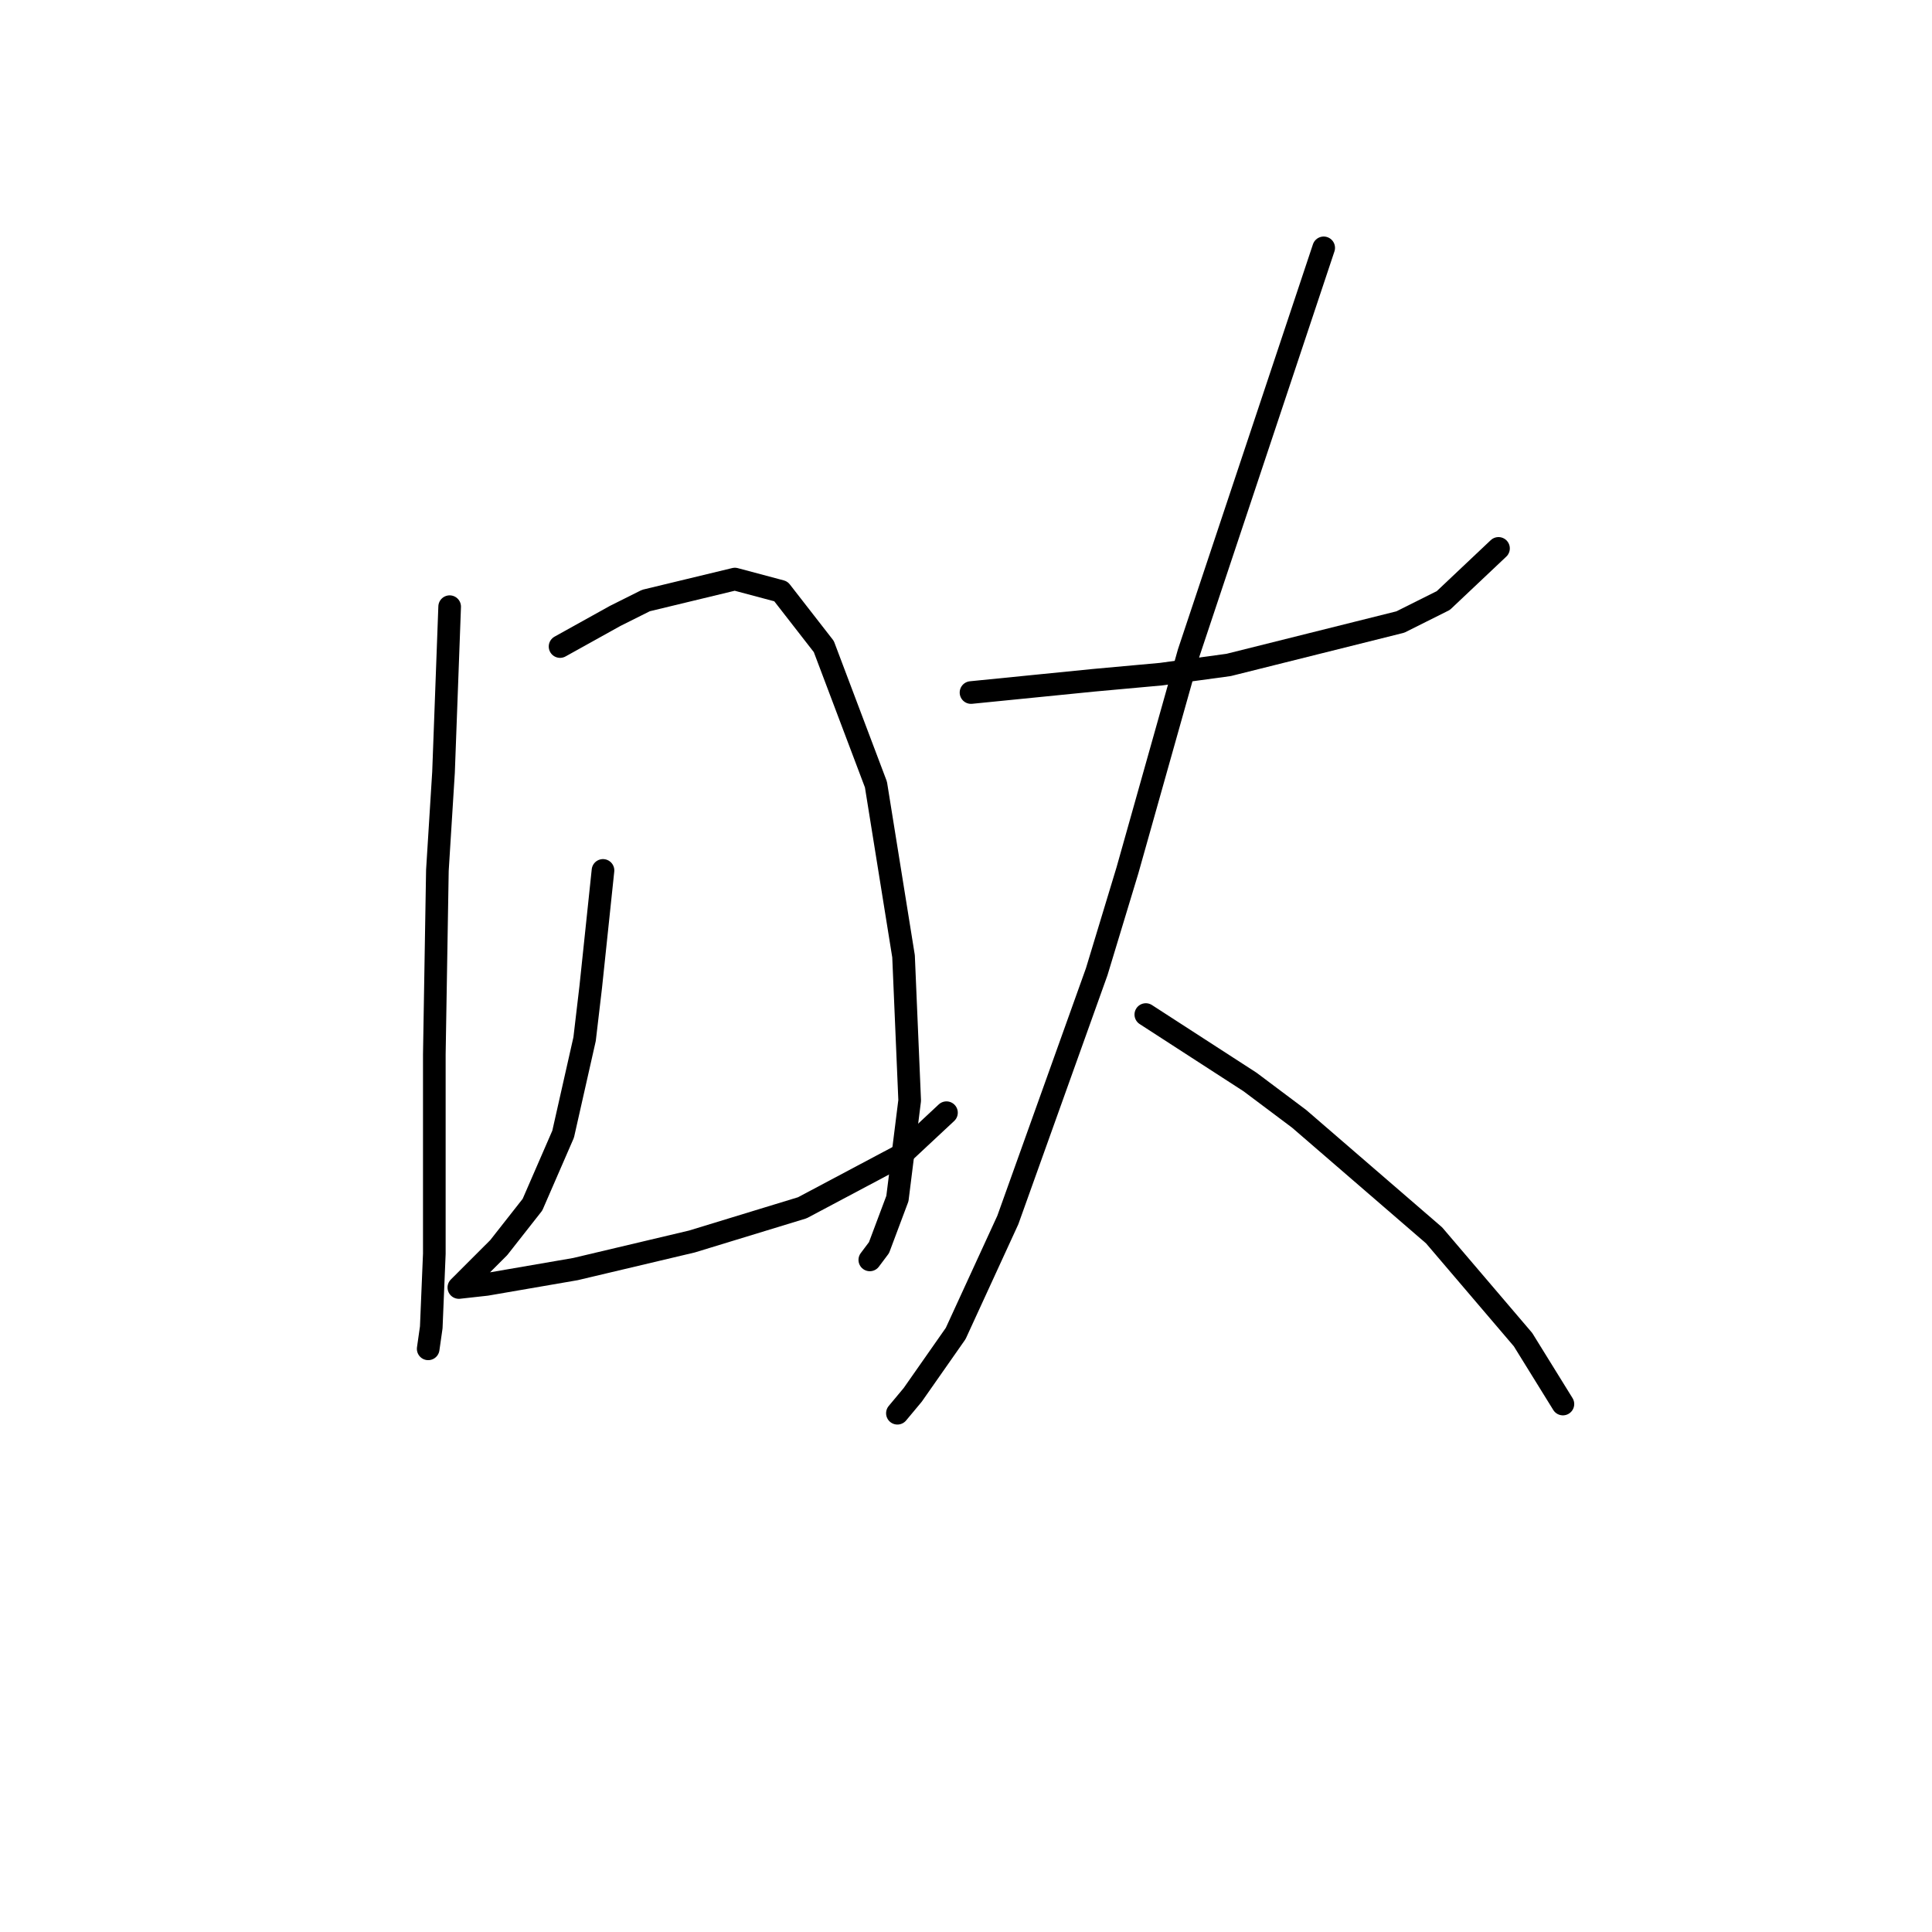 <?xml version="1.0" standalone="no"?>
    <svg width="256" height="256" xmlns="http://www.w3.org/2000/svg" version="1.1">
    <polyline stroke="black" stroke-width="3" stroke-linecap="round" fill="transparent" stroke-linejoin="round" points="59.582 80.387 59.176 91.359 58.769 102.331 57.957 115.335 57.55 139.717 57.55 150.688 57.55 166.13 57.144 175.883 56.738 178.728 56.738 178.728 " />
        <polyline stroke="black" stroke-width="3" stroke-linecap="round" fill="transparent" stroke-linejoin="round" points="74.211 85.67 77.869 83.638 81.526 81.606 85.589 79.574 97.374 76.73 103.47 78.355 109.159 85.67 116.067 103.956 119.724 126.713 120.537 145.812 118.911 158.816 116.473 165.318 115.254 166.943 115.254 166.943 " />
        <polyline stroke="black" stroke-width="3" stroke-linecap="round" fill="transparent" stroke-linejoin="round" points="79.9 115.335 79.088 123.056 78.275 130.777 77.462 137.685 74.618 150.282 70.554 159.628 66.084 165.318 63.239 168.162 61.208 170.194 60.801 170.6 64.458 170.194 76.243 168.162 91.685 164.505 106.314 160.035 119.318 153.127 125.413 147.438 125.413 147.438 " />
        <polyline stroke="black" stroke-width="3" stroke-linecap="round" fill="transparent" stroke-linejoin="round" points="128.664 91.765 136.792 90.953 144.919 90.14 153.859 89.327 162.799 88.108 185.555 82.419 191.245 79.574 198.559 72.666 198.559 72.666 " />
        <polyline stroke="black" stroke-width="3" stroke-linecap="round" fill="transparent" stroke-linejoin="round" points="175.396 32.842 166.456 59.663 157.516 86.483 149.389 115.335 145.325 128.745 133.541 161.66 126.632 176.696 120.943 184.823 118.911 187.261 118.911 187.261 " />
        <polyline stroke="black" stroke-width="3" stroke-linecap="round" fill="transparent" stroke-linejoin="round" points="151.827 134.434 158.735 138.904 165.644 143.374 172.145 148.25 190.026 163.692 201.81 177.509 207.093 186.042 207.093 186.042 " />
        </svg>